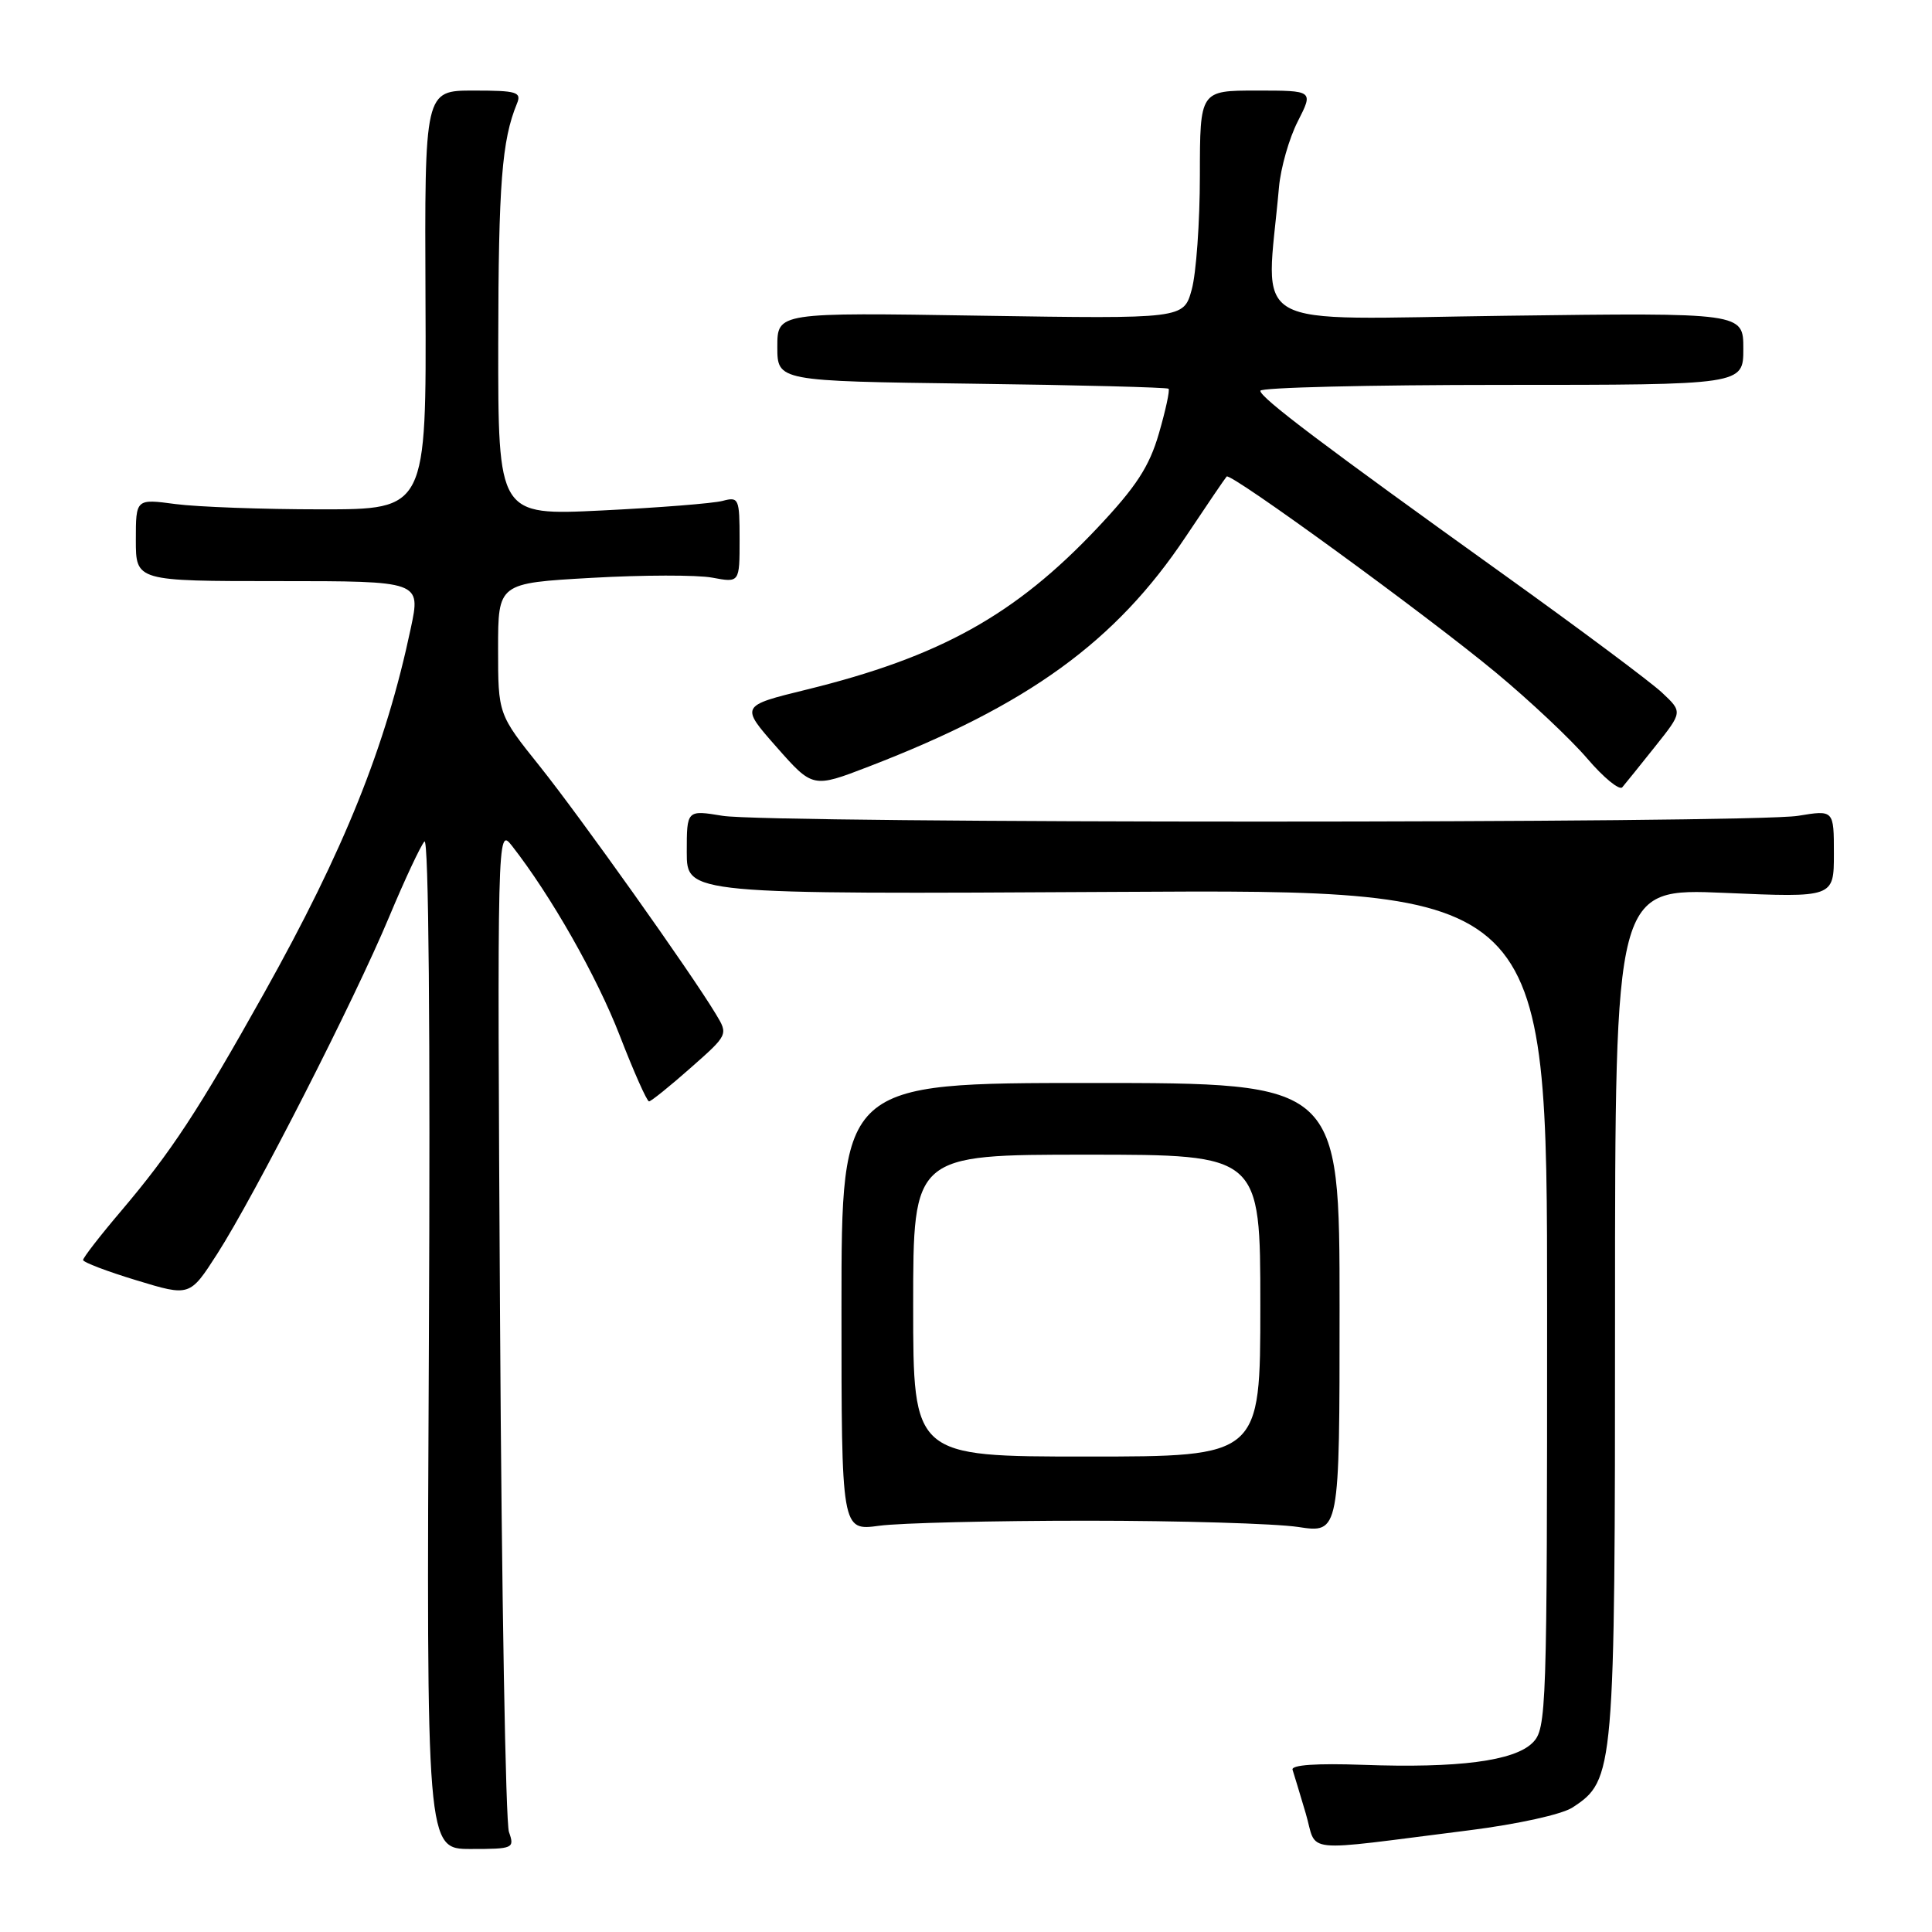 <?xml version="1.0" encoding="UTF-8" standalone="no"?>
<!DOCTYPE svg PUBLIC "-//W3C//DTD SVG 1.1//EN" "http://www.w3.org/Graphics/SVG/1.1/DTD/svg11.dtd" >
<svg xmlns="http://www.w3.org/2000/svg" xmlns:xlink="http://www.w3.org/1999/xlink" version="1.1" viewBox="0 0 256 256">
 <g >
 <path fill="currentColor"
d=" M 67.44 242.75 C 67.00 241.51 66.47 211.04 66.26 175.04 C 65.88 110.26 65.90 109.60 67.81 112.04 C 73.00 118.67 79.08 129.37 82.12 137.22 C 83.98 142.02 85.72 145.94 86.00 145.94 C 86.28 145.93 88.75 143.94 91.50 141.51 C 96.49 137.11 96.50 137.09 94.86 134.38 C 91.51 128.81 76.90 108.27 71.55 101.57 C 66.00 94.64 66.00 94.64 66.00 85.96 C 66.00 77.27 66.00 77.27 78.37 76.57 C 85.18 76.18 92.38 76.17 94.37 76.54 C 98.00 77.22 98.00 77.22 98.00 71.49 C 98.00 66.04 97.89 65.80 95.75 66.37 C 94.51 66.70 87.31 67.27 79.75 67.64 C 66.00 68.31 66.00 68.31 66.02 45.40 C 66.05 24.36 66.50 18.59 68.49 13.75 C 69.14 12.19 68.51 12.00 62.74 12.00 C 56.26 12.00 56.26 12.00 56.38 39.75 C 56.50 67.50 56.50 67.50 42.50 67.49 C 34.80 67.49 26.14 67.17 23.25 66.79 C 18.00 66.09 18.00 66.09 18.00 71.55 C 18.00 77.00 18.00 77.00 36.88 77.00 C 55.76 77.00 55.76 77.00 54.43 83.25 C 51.12 98.92 45.63 112.58 34.99 131.60 C 26.28 147.17 22.68 152.64 16.05 160.46 C 13.27 163.73 11.00 166.66 11.01 166.96 C 11.02 167.26 14.20 168.47 18.09 169.65 C 25.15 171.80 25.15 171.80 28.78 166.15 C 33.73 158.44 46.97 132.50 51.56 121.50 C 53.63 116.55 55.74 112.05 56.24 111.50 C 56.80 110.89 57.03 136.78 56.83 177.75 C 56.50 245.00 56.50 245.00 62.37 245.00 C 68.02 245.00 68.20 244.92 67.44 242.75 Z  M 194.70 242.52 C 201.11 241.71 206.96 240.42 208.37 239.50 C 213.92 235.86 214.00 234.95 214.00 173.82 C 214.00 117.69 214.00 117.69 228.50 118.31 C 243.00 118.94 243.00 118.94 243.00 113.13 C 243.00 107.32 243.00 107.32 238.25 108.10 C 232.05 109.12 101.95 109.12 95.75 108.10 C 91.00 107.32 91.00 107.32 91.00 112.91 C 91.00 118.50 91.00 118.50 148.00 118.18 C 205.00 117.85 205.00 117.85 205.00 173.43 C 205.00 226.87 204.93 229.07 203.08 230.92 C 200.66 233.34 193.23 234.31 180.59 233.85 C 174.46 233.63 171.07 233.86 171.27 234.50 C 171.45 235.05 172.23 237.64 173.01 240.26 C 174.62 245.68 171.88 245.39 194.70 242.52 Z  M 144.00 201.50 C 156.38 201.50 168.97 201.88 172.00 202.33 C 177.50 203.17 177.50 203.17 177.50 173.33 C 177.50 143.50 177.50 143.50 144.50 143.50 C 111.50 143.50 111.50 143.50 111.50 173.17 C 111.50 202.85 111.50 202.85 116.50 202.17 C 119.25 201.80 131.62 201.50 144.00 201.50 Z  M 219.31 98.92 C 222.96 94.34 222.96 94.34 220.23 91.78 C 218.73 90.37 209.40 83.41 199.50 76.31 C 175.24 58.92 167.00 52.70 167.00 51.78 C 167.00 51.35 181.40 51.00 199.00 51.00 C 231.00 51.00 231.00 51.00 231.00 46.21 C 231.00 41.43 231.00 41.43 199.50 41.84 C 164.50 42.29 167.76 44.14 169.47 24.82 C 169.70 22.24 170.82 18.31 171.97 16.07 C 174.04 12.00 174.04 12.00 166.52 12.00 C 159.00 12.00 159.00 12.00 158.99 23.25 C 158.99 29.44 158.50 36.24 157.91 38.37 C 156.84 42.25 156.84 42.25 129.92 41.83 C 103.00 41.40 103.00 41.40 103.00 45.95 C 103.00 50.50 103.00 50.50 128.75 50.84 C 142.91 51.02 154.65 51.33 154.84 51.51 C 155.03 51.70 154.45 54.37 153.56 57.44 C 152.28 61.85 150.55 64.50 145.39 69.97 C 134.51 81.50 124.54 87.04 106.86 91.38 C 98.09 93.53 98.09 93.53 102.89 98.98 C 107.70 104.43 107.70 104.43 115.10 101.58 C 136.25 93.43 147.83 85.03 157.10 71.14 C 159.90 66.94 162.35 63.34 162.54 63.14 C 163.07 62.59 189.07 81.53 198.24 89.14 C 202.70 92.84 208.13 97.95 210.31 100.50 C 212.49 103.05 214.58 104.76 214.96 104.32 C 215.35 103.87 217.30 101.44 219.31 98.92 Z  M 121.00 173.00 C 121.00 153.00 121.00 153.00 144.00 153.00 C 167.00 153.00 167.00 153.00 167.00 173.00 C 167.00 193.00 167.00 193.00 144.00 193.00 C 121.00 193.00 121.00 193.00 121.00 173.00 Z "/>
</g>
</svg>